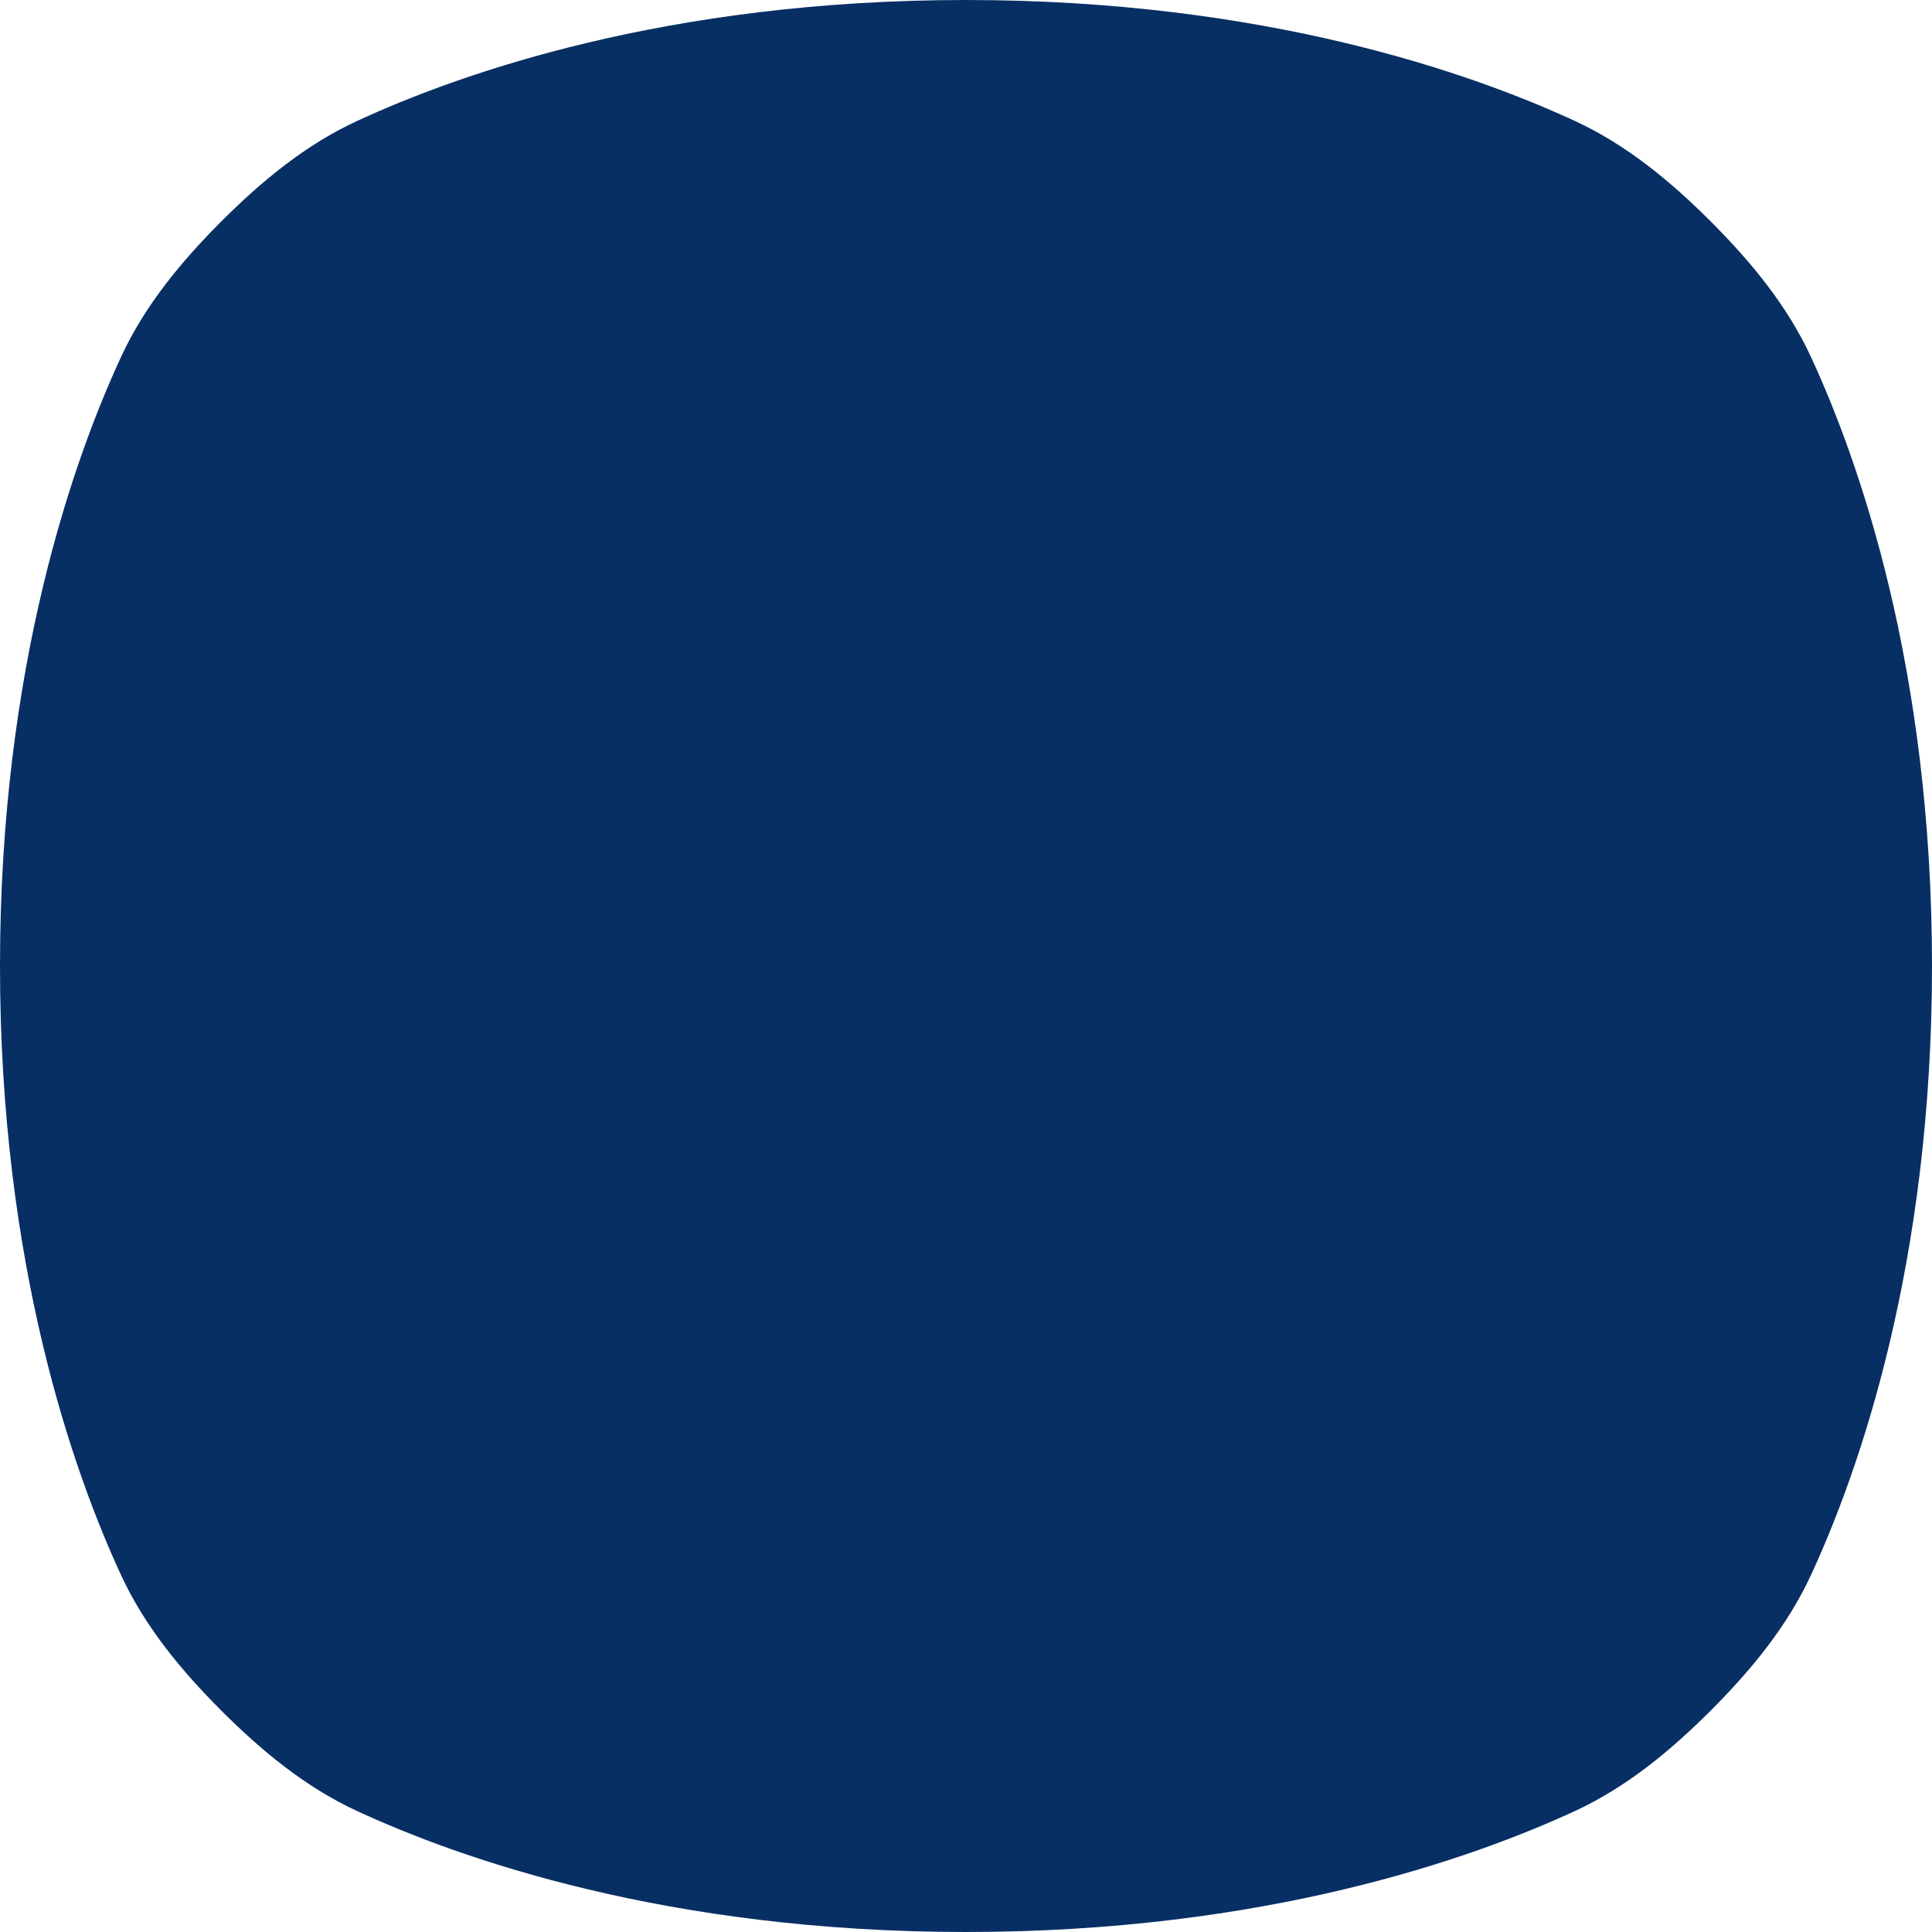 <svg width="42" height="42" viewBox="0 0 42 42" fill="none" xmlns="http://www.w3.org/2000/svg">
<path d="M21 0C14.504 0 10.001 1.594 7.76 2.631C6.639 3.149 5.685 3.94 4.812 4.812C3.94 5.685 3.149 6.639 2.631 7.76C1.594 10.001 0 14.504 0 21C0 27.496 1.594 31.999 2.631 34.24C3.149 35.361 3.94 36.315 4.812 37.188C5.685 38.06 6.639 38.851 7.76 39.369C10.001 40.406 14.504 42 21 42C27.496 42 31.999 40.406 34.24 39.369C35.361 38.851 36.315 38.06 37.188 37.188C38.06 36.315 38.851 35.361 39.369 34.24C40.406 31.999 42 27.496 42 21C42 14.504 40.406 10.001 39.369 7.76C38.851 6.639 38.06 5.685 37.188 4.812C36.315 3.94 35.361 3.149 34.24 2.631C31.999 1.594 27.496 0 21 0Z" fill="#072F64"/>
</svg>
